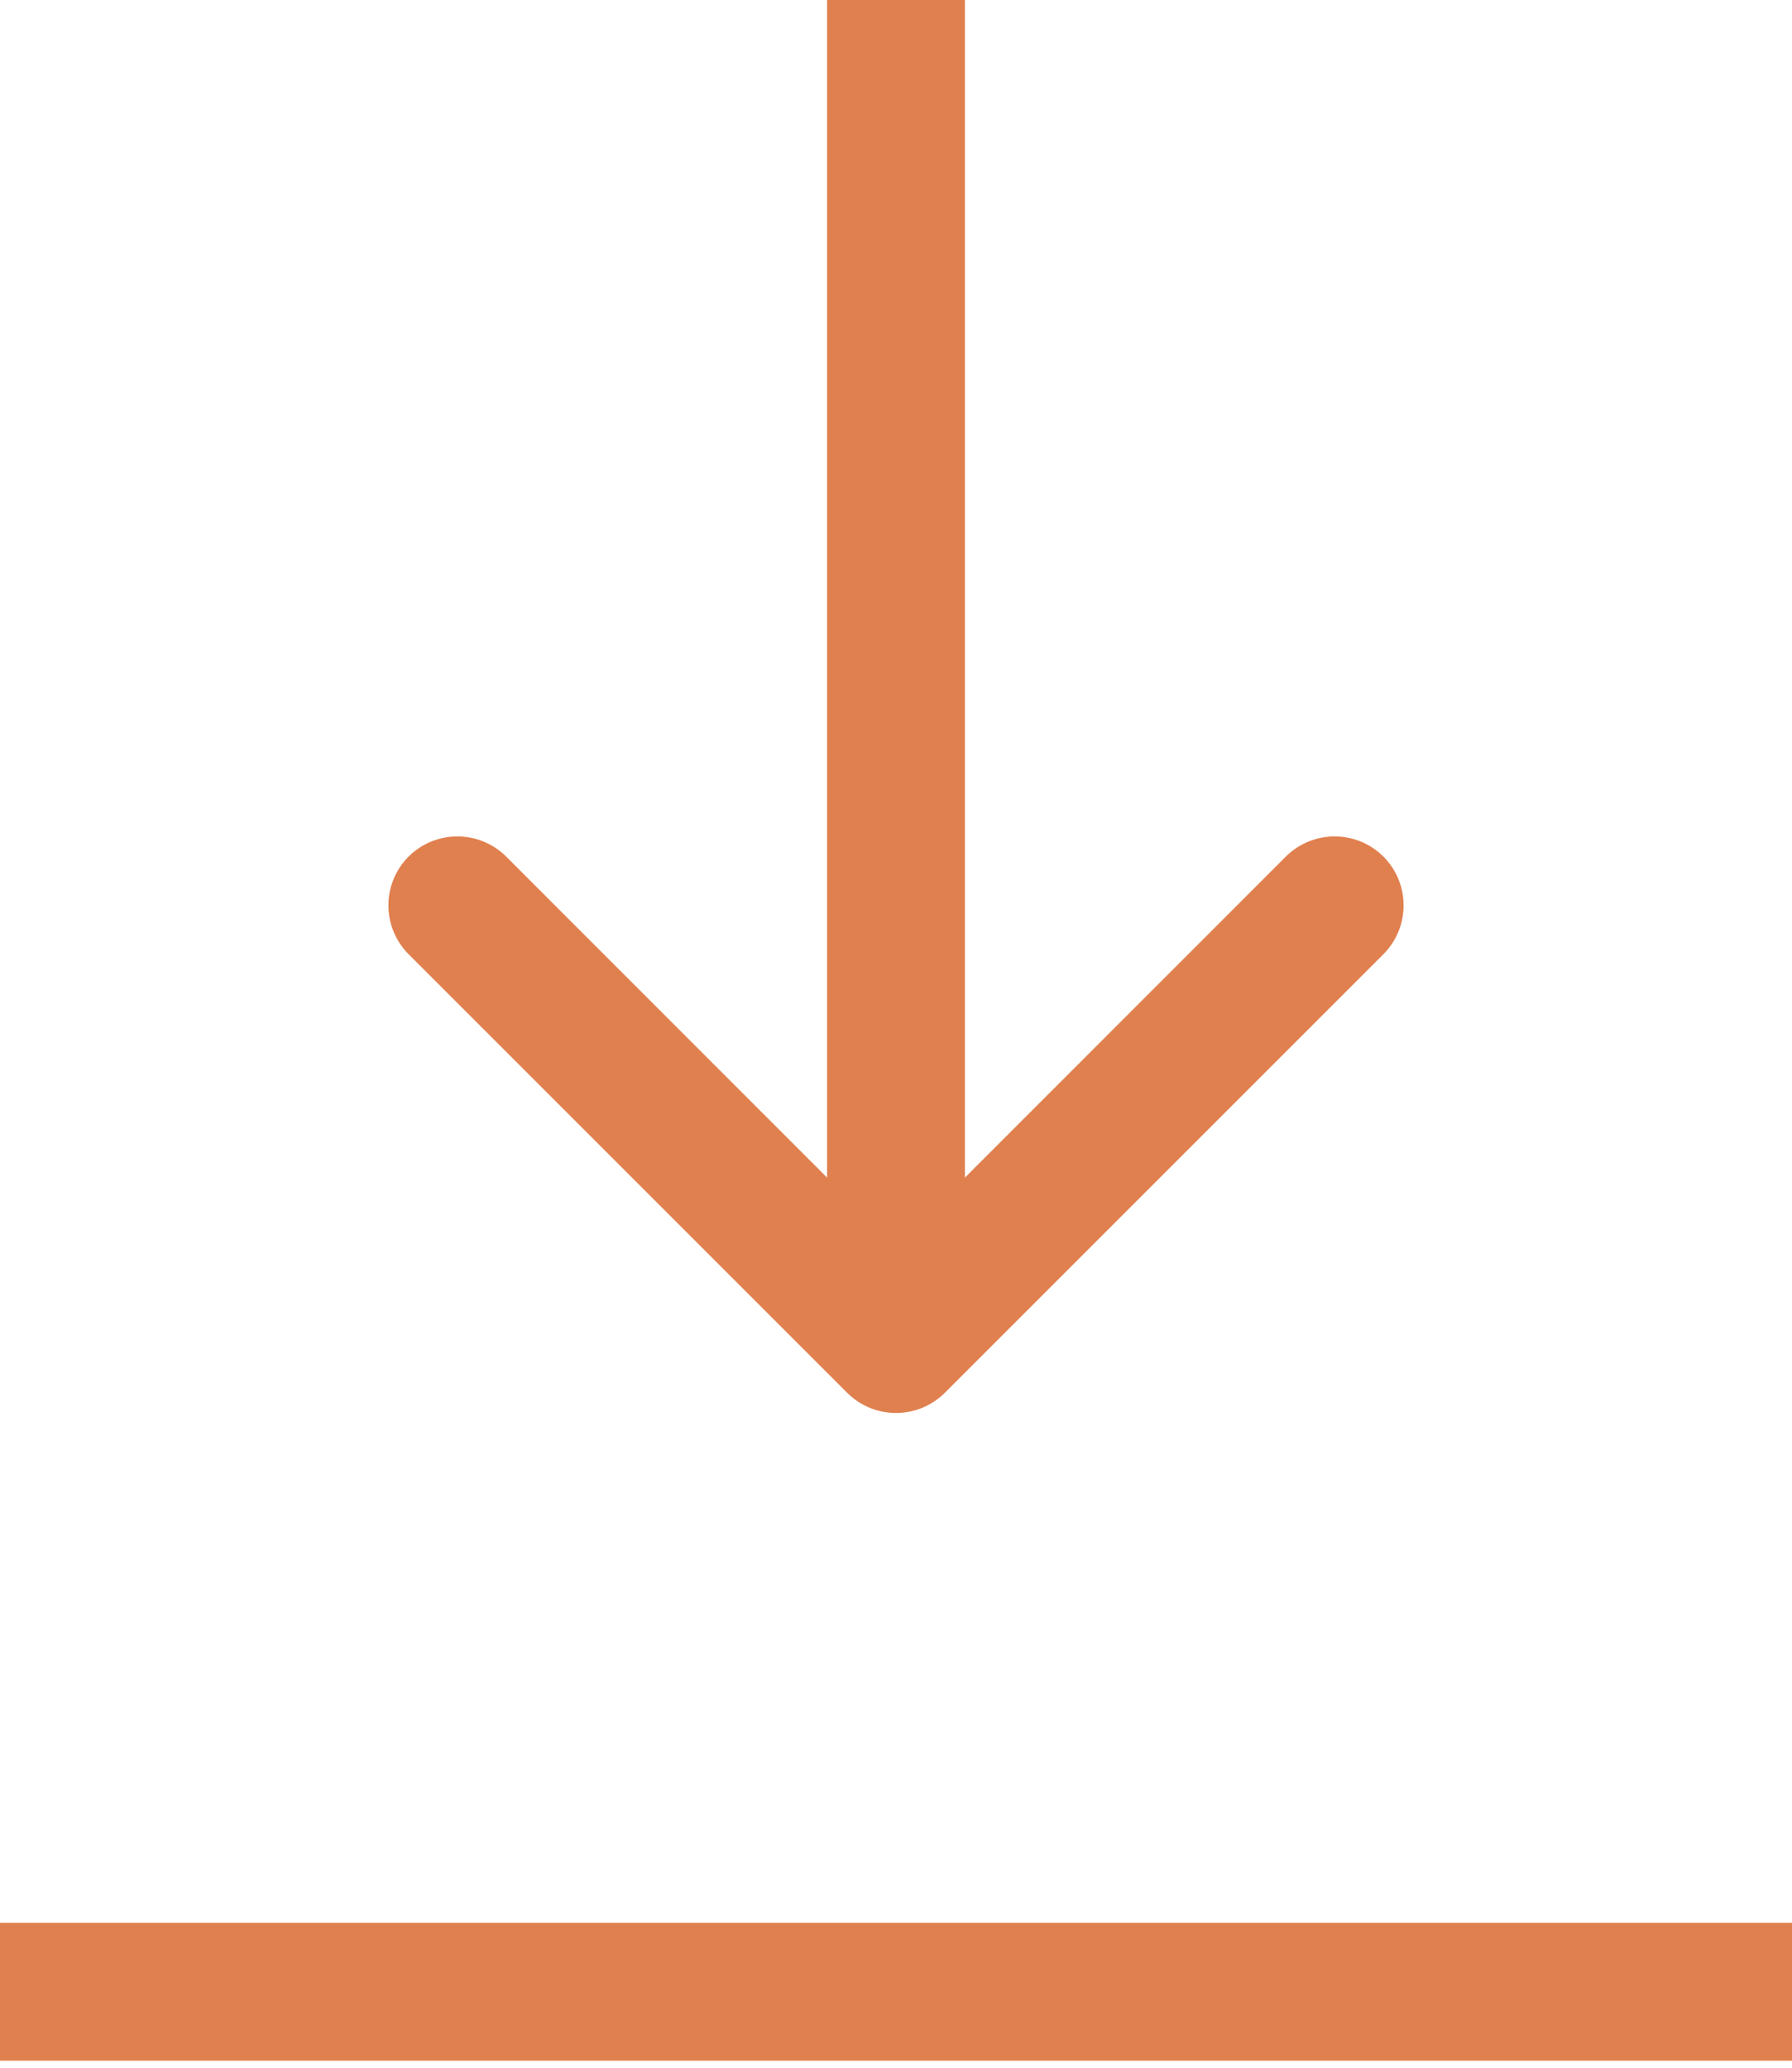 <svg width="13" height="15" viewBox="0 0 13 15" fill="none" xmlns="http://www.w3.org/2000/svg">
<path d="M6.146 10.104C6.342 10.299 6.658 10.299 6.854 10.104L10.036 6.922C10.231 6.726 10.231 6.41 10.036 6.214C9.84 6.019 9.524 6.019 9.328 6.214L6.5 9.043L3.672 6.214C3.476 6.019 3.16 6.019 2.964 6.214C2.769 6.41 2.769 6.726 2.964 6.922L6.146 10.104ZM6 2.18557e-08L6 9.75L7 9.75L7 -2.18557e-08L6 2.18557e-08Z" fill="#E0804E"/>
<line y1="14.449" x2="13" y2="14.449" stroke="#E0804E"/>
</svg>
